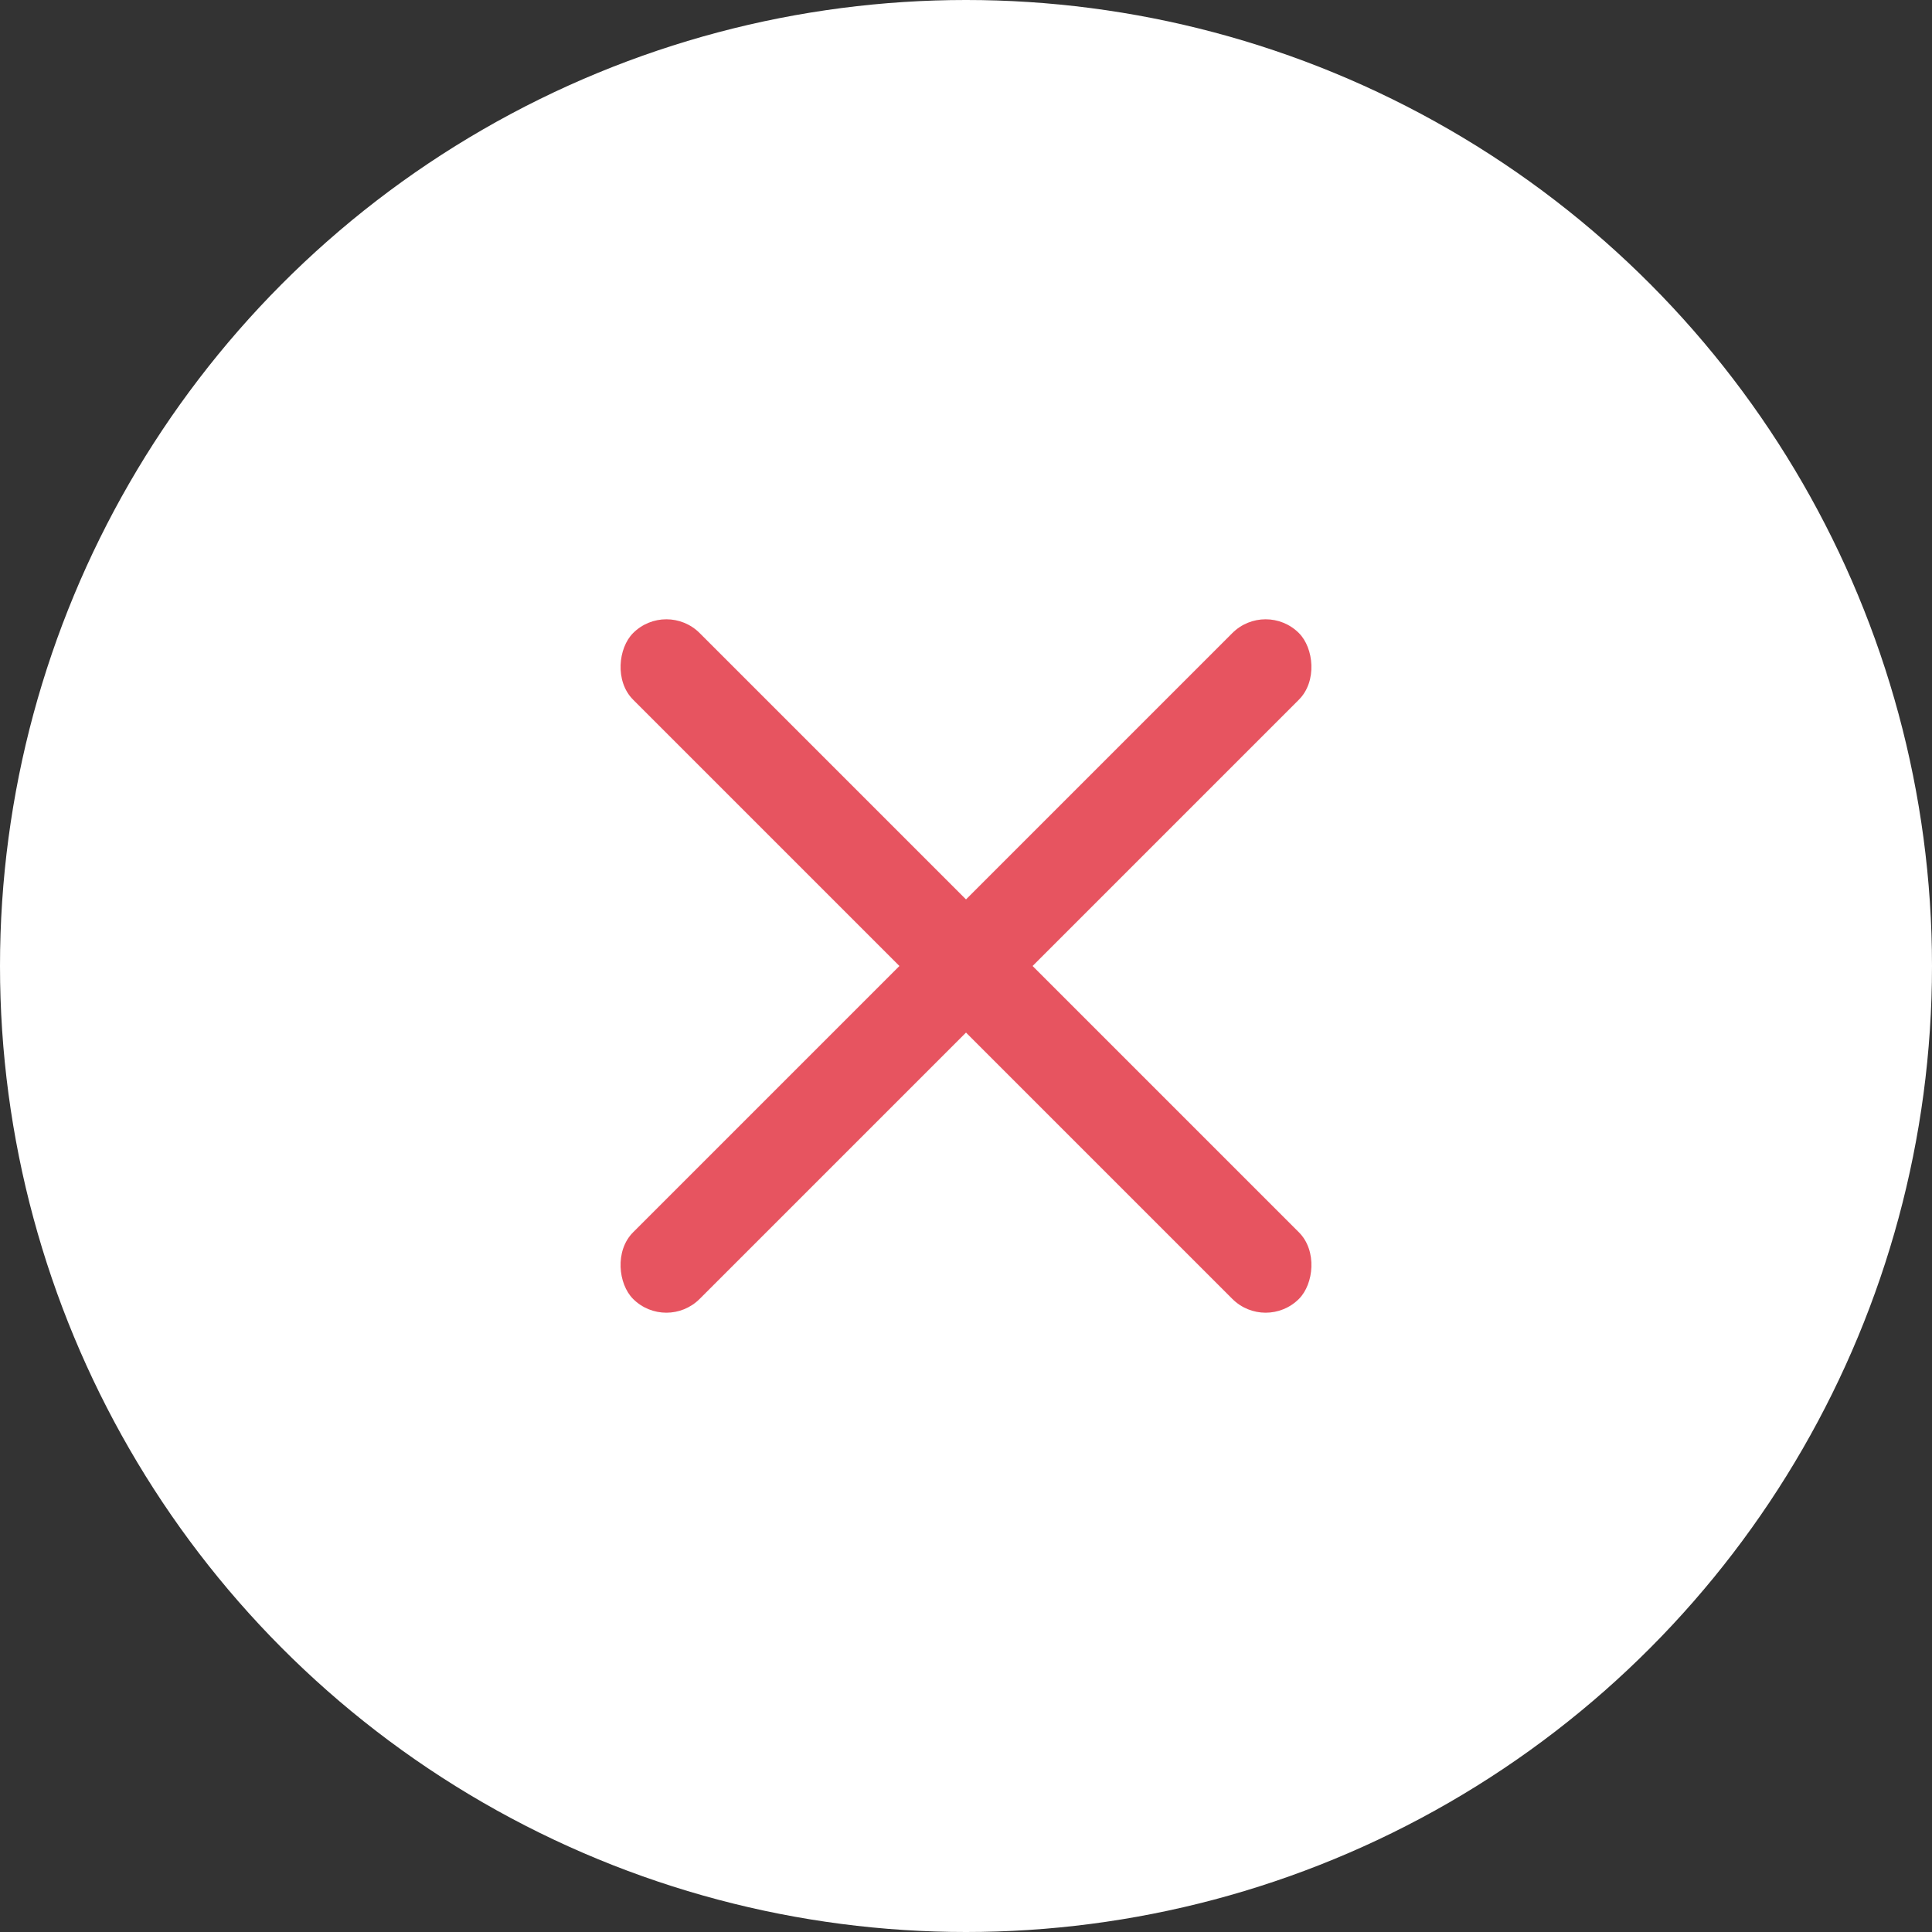 
<svg width="121px" height="121px" viewBox="268 940 121 121" version="1.1" xmlns="http://www.w3.org/2000/svg" xmlns:xlink="http://www.w3.org/1999/xlink">
    <rect x="268" y="940" width="121" height="121" fill="#333333" stroke="none"/>
    <!-- Generator: Sketch 42 (36781) - http://www.bohemiancoding.com/sketch -->
    <desc>Created with Sketch.</desc>
    <defs></defs>
    <g id="Group-4" stroke="none" stroke-width="1" fill="none" fill-rule="evenodd" transform="translate(268, 940)">
        <circle id="Oval" fill="#FFFFFF" cx="60.5" cy="60.5" r="60.5"></circle>
    </g>
    <g id="Group-2" stroke="none" stroke-width="1" fill="none" fill-rule="evenodd" transform="translate(304.91, 977.5)">
        <rect id="Rectangle-18" fill="#E75460" transform="translate(23.59, 23) rotate(-315) translate(-23.59, -23) " x="-5.897" y="20.051" width="58.974" height="5.897" rx="2.949"></rect>
        <rect id="Rectangle-18" fill="#E75460" transform="translate(23.59, 23) scale(-1, 1) rotate(-315) translate(-23.59, -23) " x="-5.897" y="20.051" width="58.974" height="5.897" rx="2.949"></rect>
    </g>
</svg>